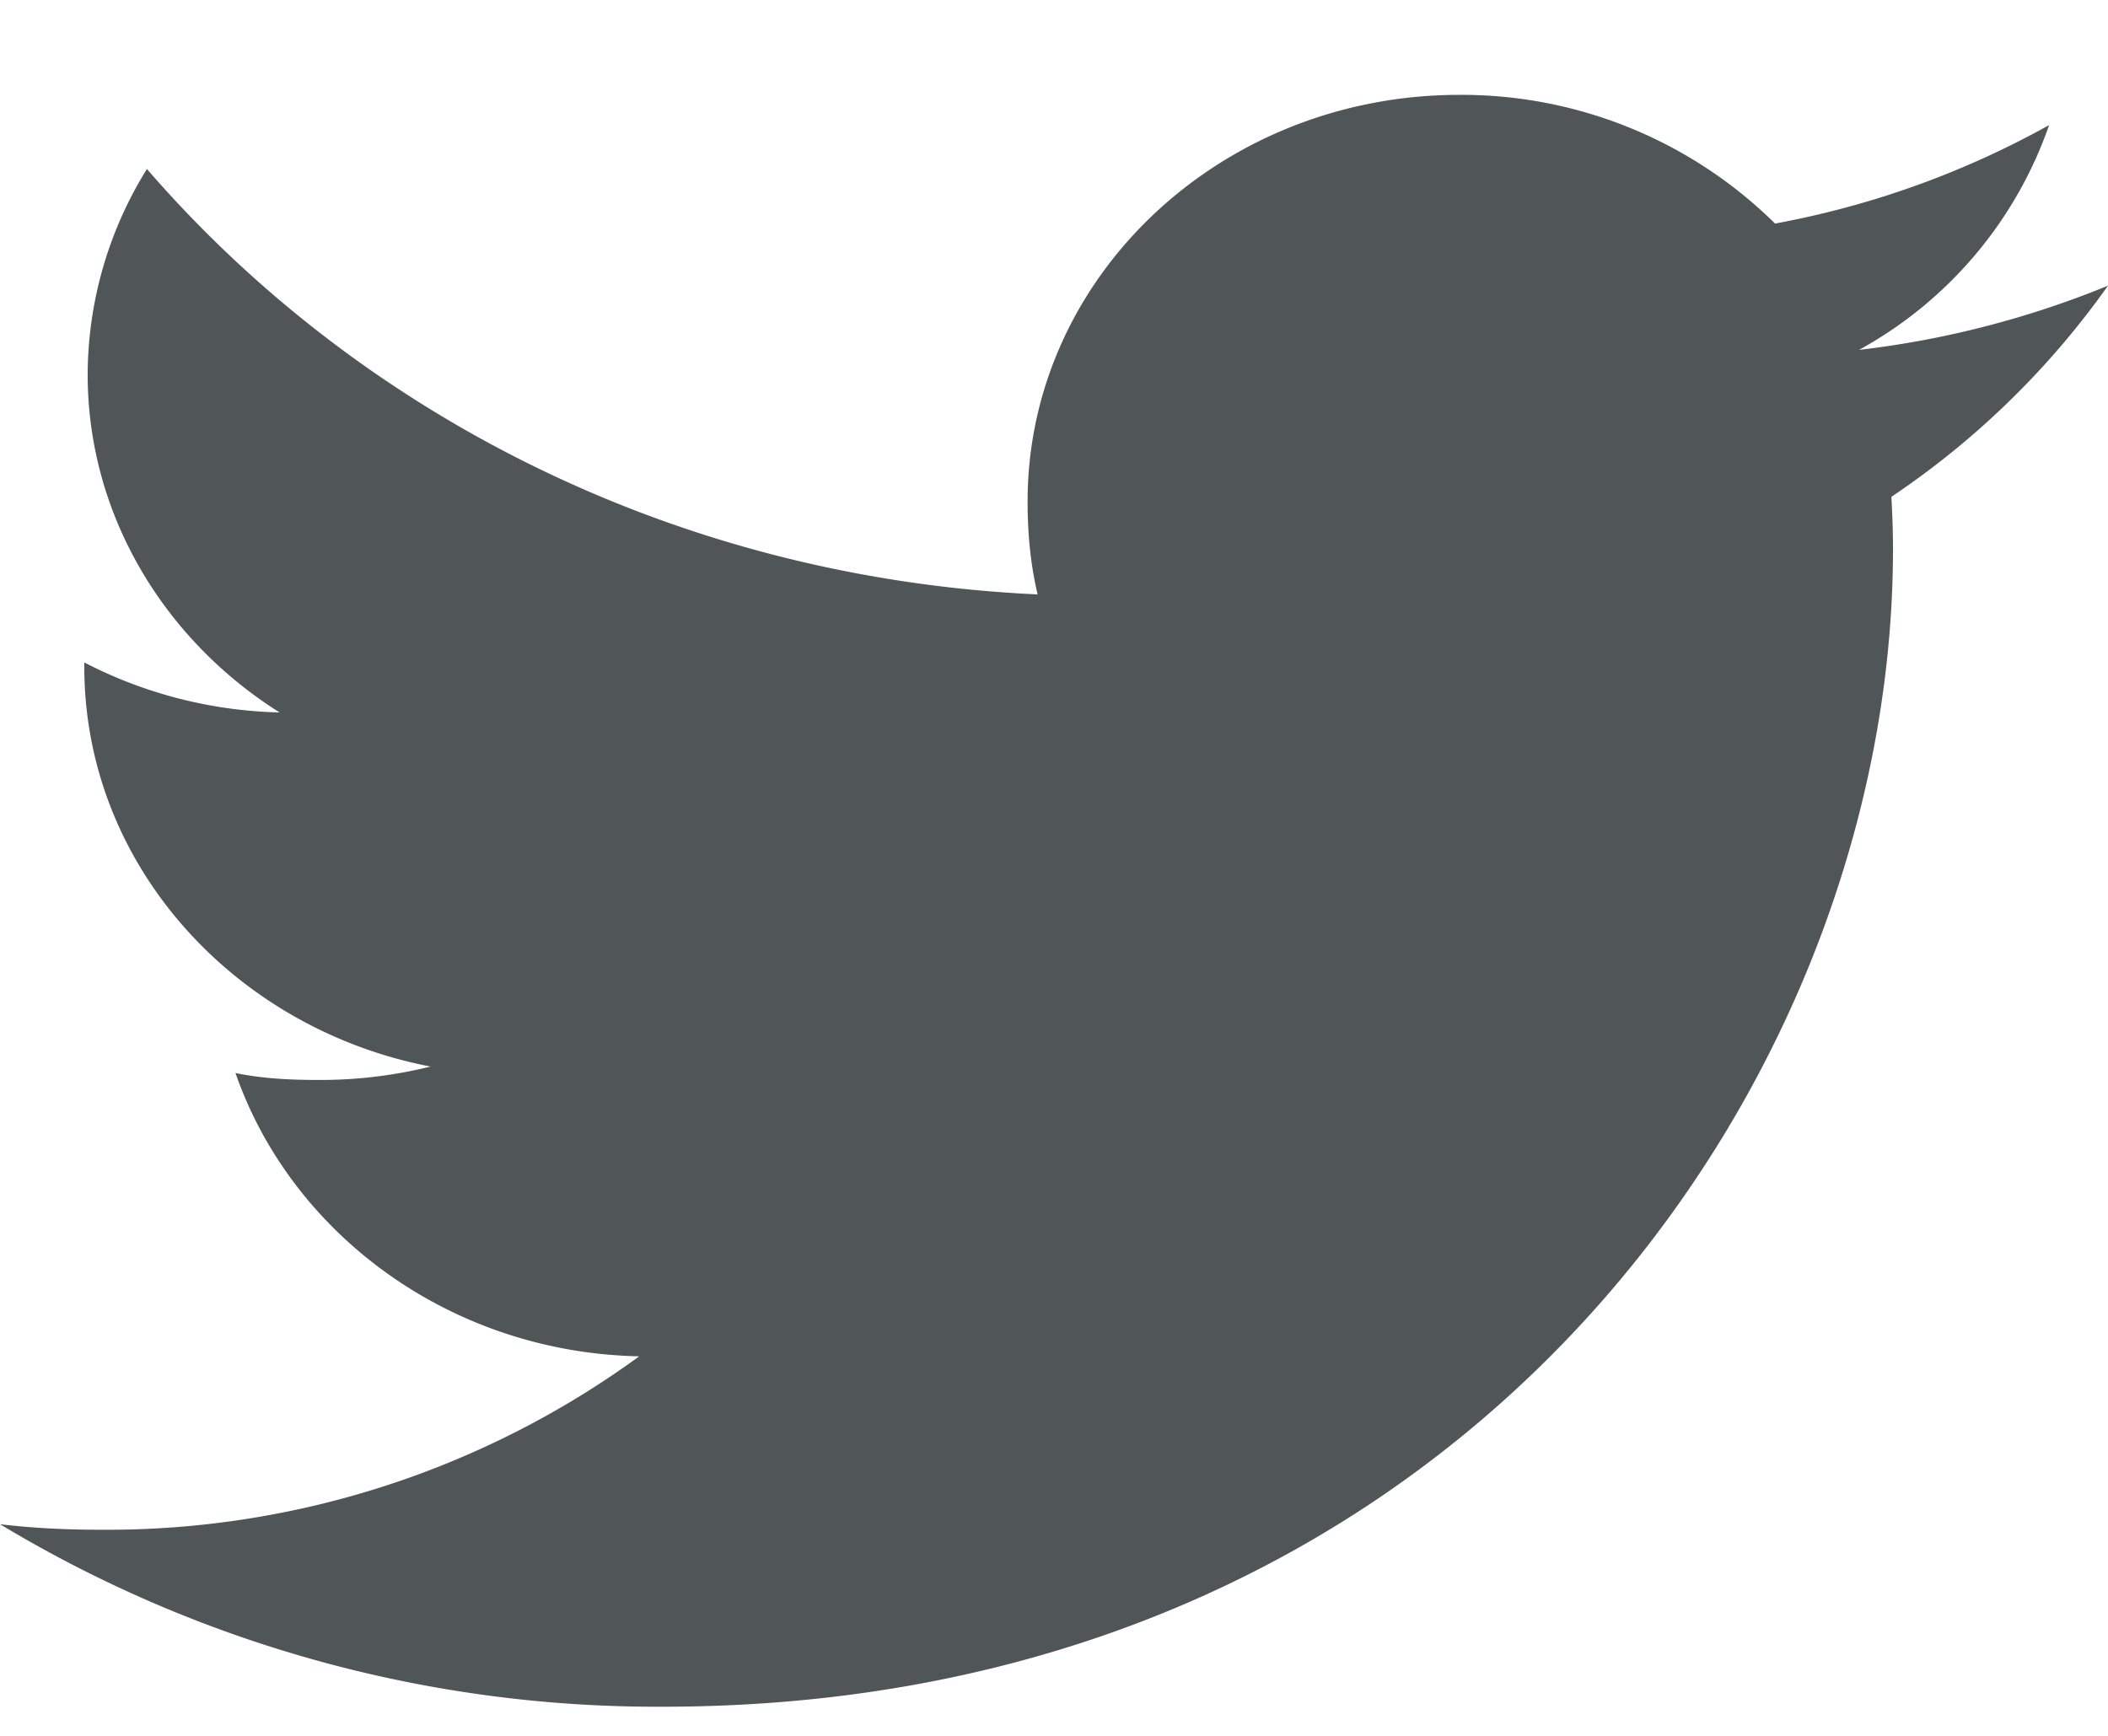 <svg xmlns="http://www.w3.org/2000/svg" width="17" height="14"><path fill="#505558" d="M17 2.304a7.624 7.624 0 01-2.008.518 3.305 3.305 0 001.533-1.813 7.235 7.235 0 01-2.21.794A3.598 3.598 0 0011.77.765c-1.93 0-3.483 1.474-3.483 3.28 0 .26.024.51.081.749-2.897-.133-5.461-1.44-7.183-3.431A3.156 3.156 0 00.707 3.02c0 1.136.621 2.143 1.548 2.726A3.608 3.608 0 01.68 5.343v.036c0 1.594 1.208 2.918 2.792 3.223a3.684 3.684 0 01-.913.108c-.224 0-.449-.012-.66-.056.451 1.299 1.733 2.254 3.256 2.285a7.286 7.286 0 01-4.32 1.399c-.287 0-.56-.012-.835-.045a10.262 10.262 0 005.346 1.472c6.414 0 9.92-5 9.92-9.334 0-.145-.005-.285-.013-.424A6.742 6.742 0 0017 2.304z"/></svg>